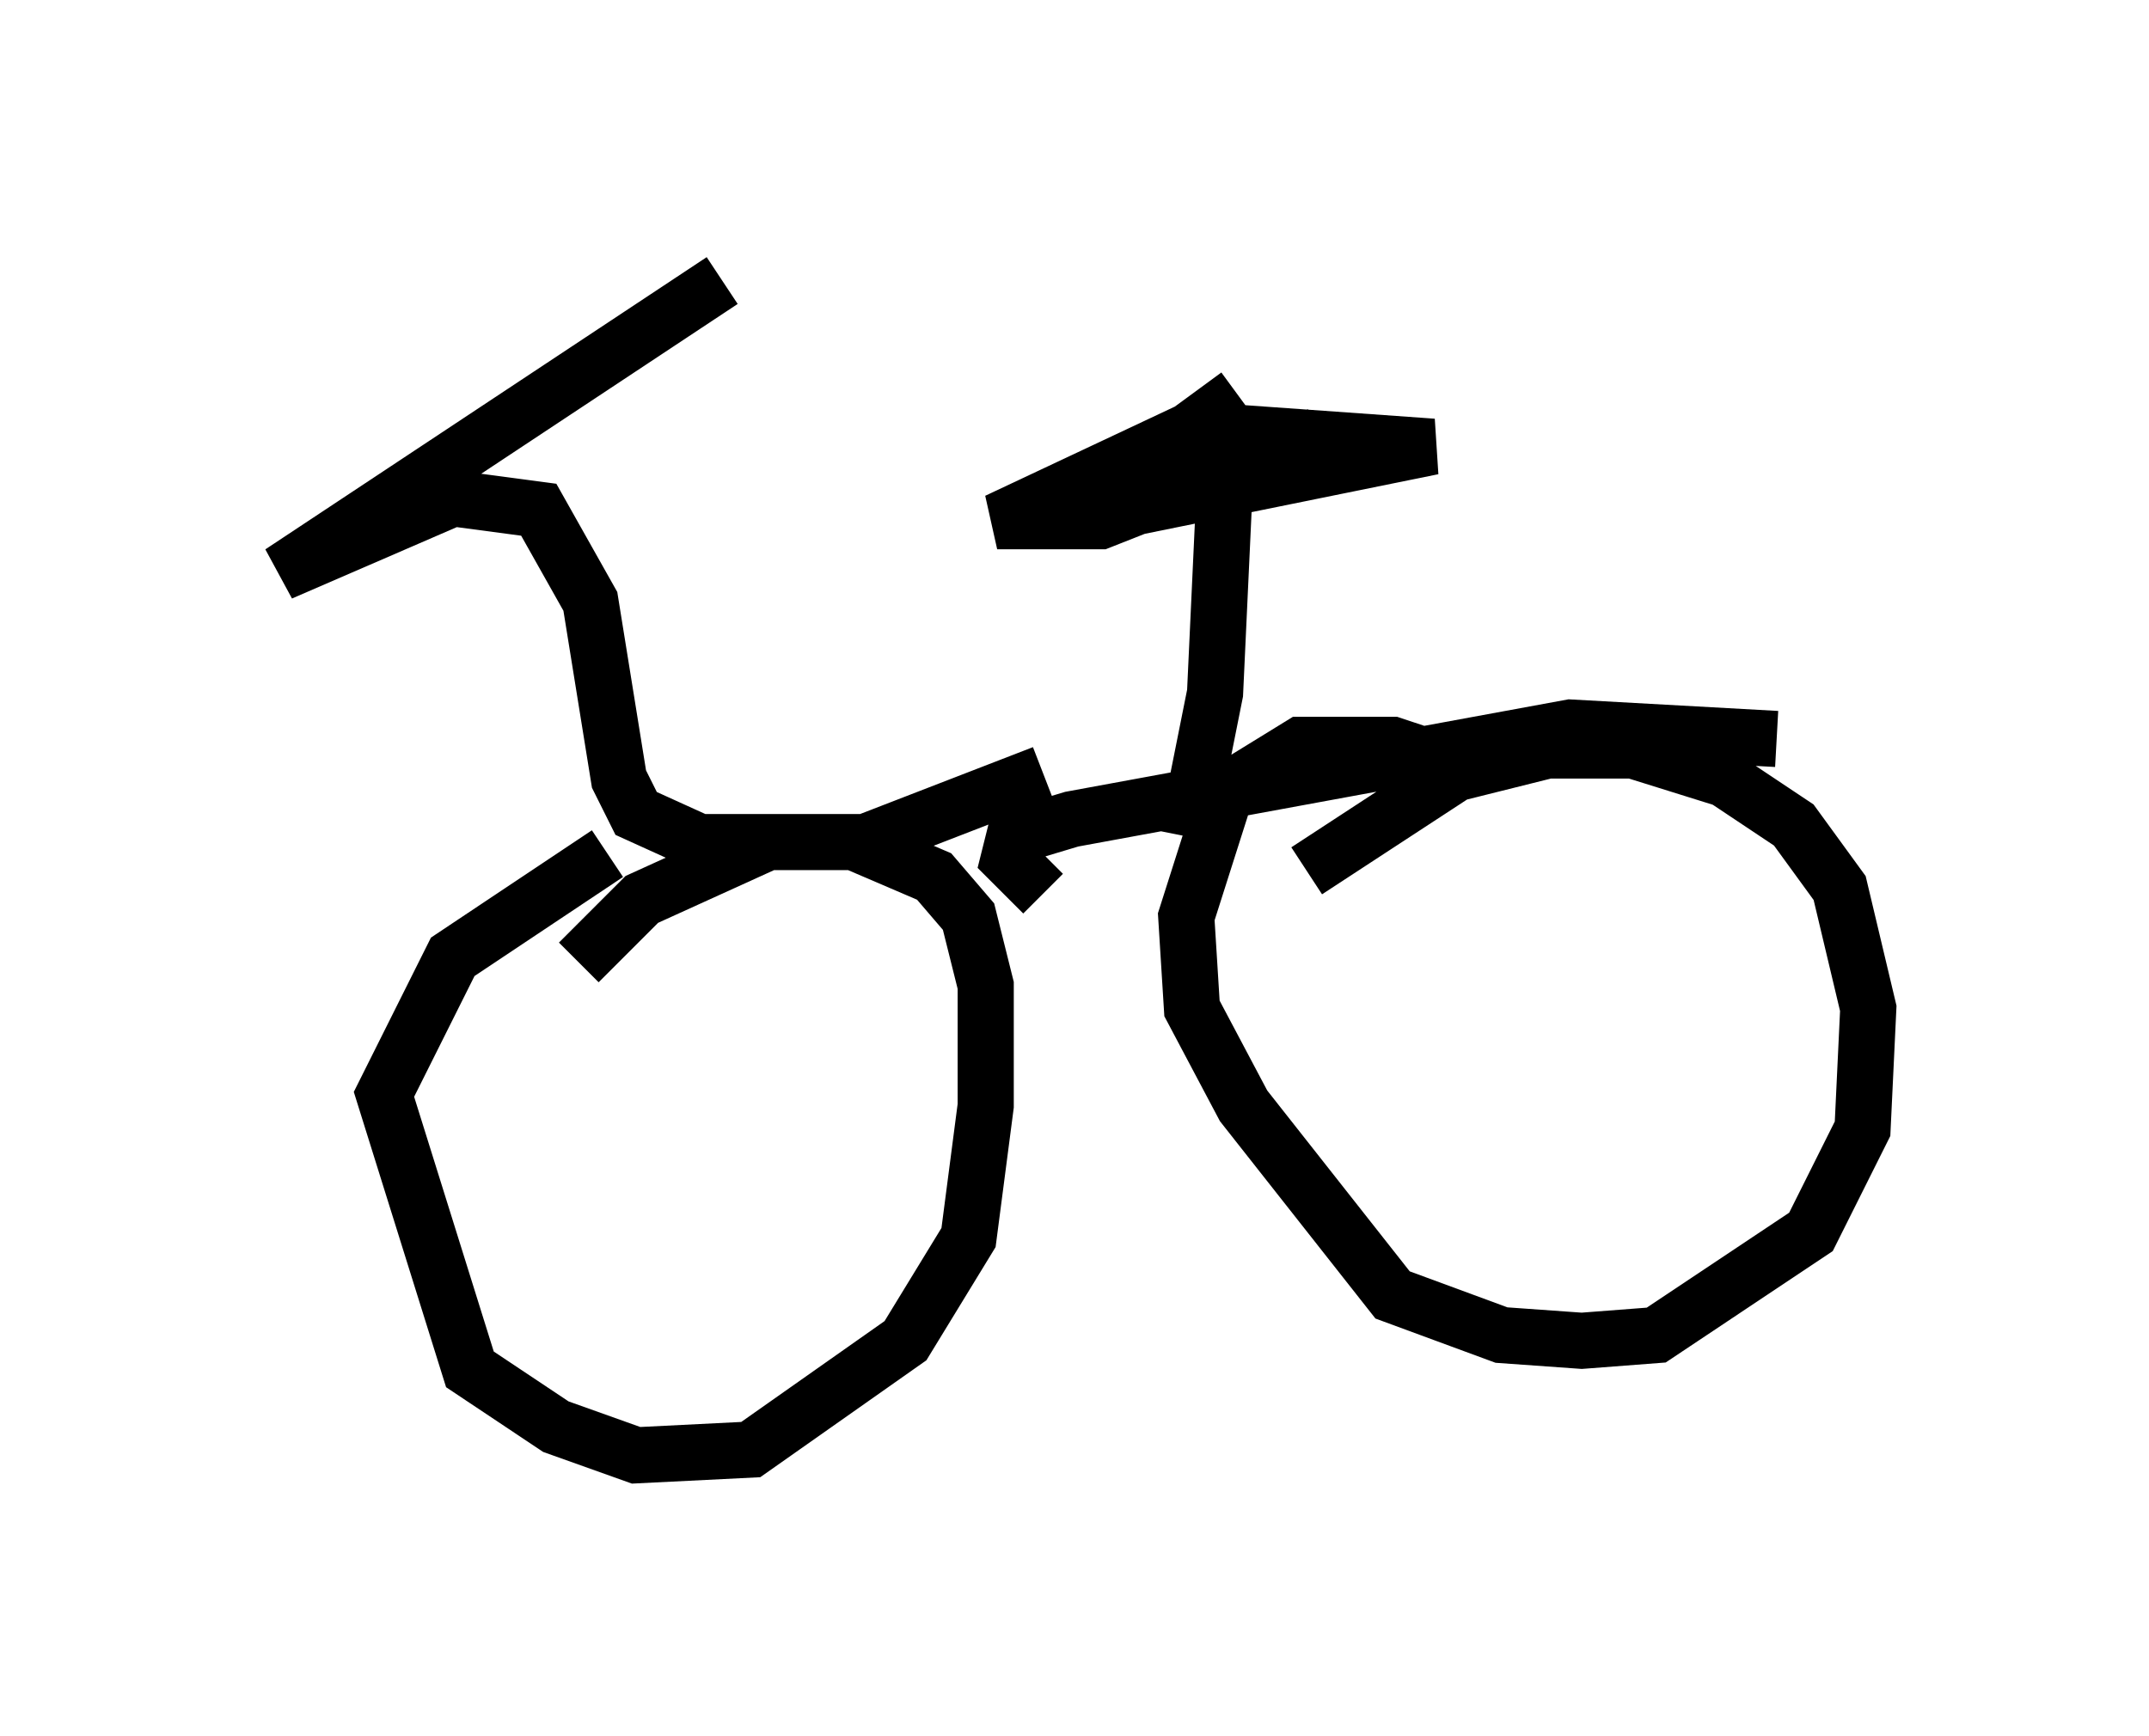<?xml version="1.0" encoding="utf-8" ?>
<svg baseProfile="full" height="30.927" version="1.1" width="38.277" xmlns="http://www.w3.org/2000/svg" xmlns:ev="http://www.w3.org/2001/xml-events" xmlns:xlink="http://www.w3.org/1999/xlink"><defs /><rect fill="white" height="30.927" width="38.277" x="0" y="0" /><path d="M28.377, 15.311 m-2.348, -1.633 l-1.225, -0.408 -1.633, 0.0 l-1.327, 0.817 -0.715, 2.246 l0.102, 1.633 0.919, 1.735 l2.654, 3.369 1.94, 0.715 l1.429, 0.102 1.327, -0.102 l2.756, -1.838 0.919, -1.838 l0.102, -2.144 -0.51, -2.144 l-0.817, -1.123 -1.225, -0.817 l-1.633, -0.51 -1.531, 0.0 l-1.633, 0.408 -2.654, 1.735 m-12.454, -0.306 l-2.756, 1.838 -1.225, 2.45 l1.531, 4.9 1.531, 1.021 l1.429, 0.51 2.042, -0.102 l2.756, -1.94 1.123, -1.838 l0.306, -2.348 0.0, -2.144 l-0.306, -1.225 -0.613, -0.715 l-1.429, -0.613 -1.531, 0.0 l-2.246, 1.021 -1.123, 1.123 m21.336, -3.981 l-3.675, -0.204 -8.881, 1.633 l-1.021, 0.306 -0.102, 0.408 l0.613, 0.613 m0.0, -2.144 l-3.165, 1.225 -2.96, 0.0 l-1.123, -0.51 -0.306, -0.613 l-0.51, -3.165 -0.919, -1.633 l-1.531, -0.204 -3.063, 1.327 l7.861, -5.206 m8.269, 9.902 l0.51, -2.552 0.204, -4.39 m0.204, -0.919 l-3.063, 2.246 6.533, -1.327 l-4.288, -0.306 -3.471, 1.633 l1.838, 0.0 3.879, -1.531 " fill="none" stroke="black" stroke-width="1" /></svg>